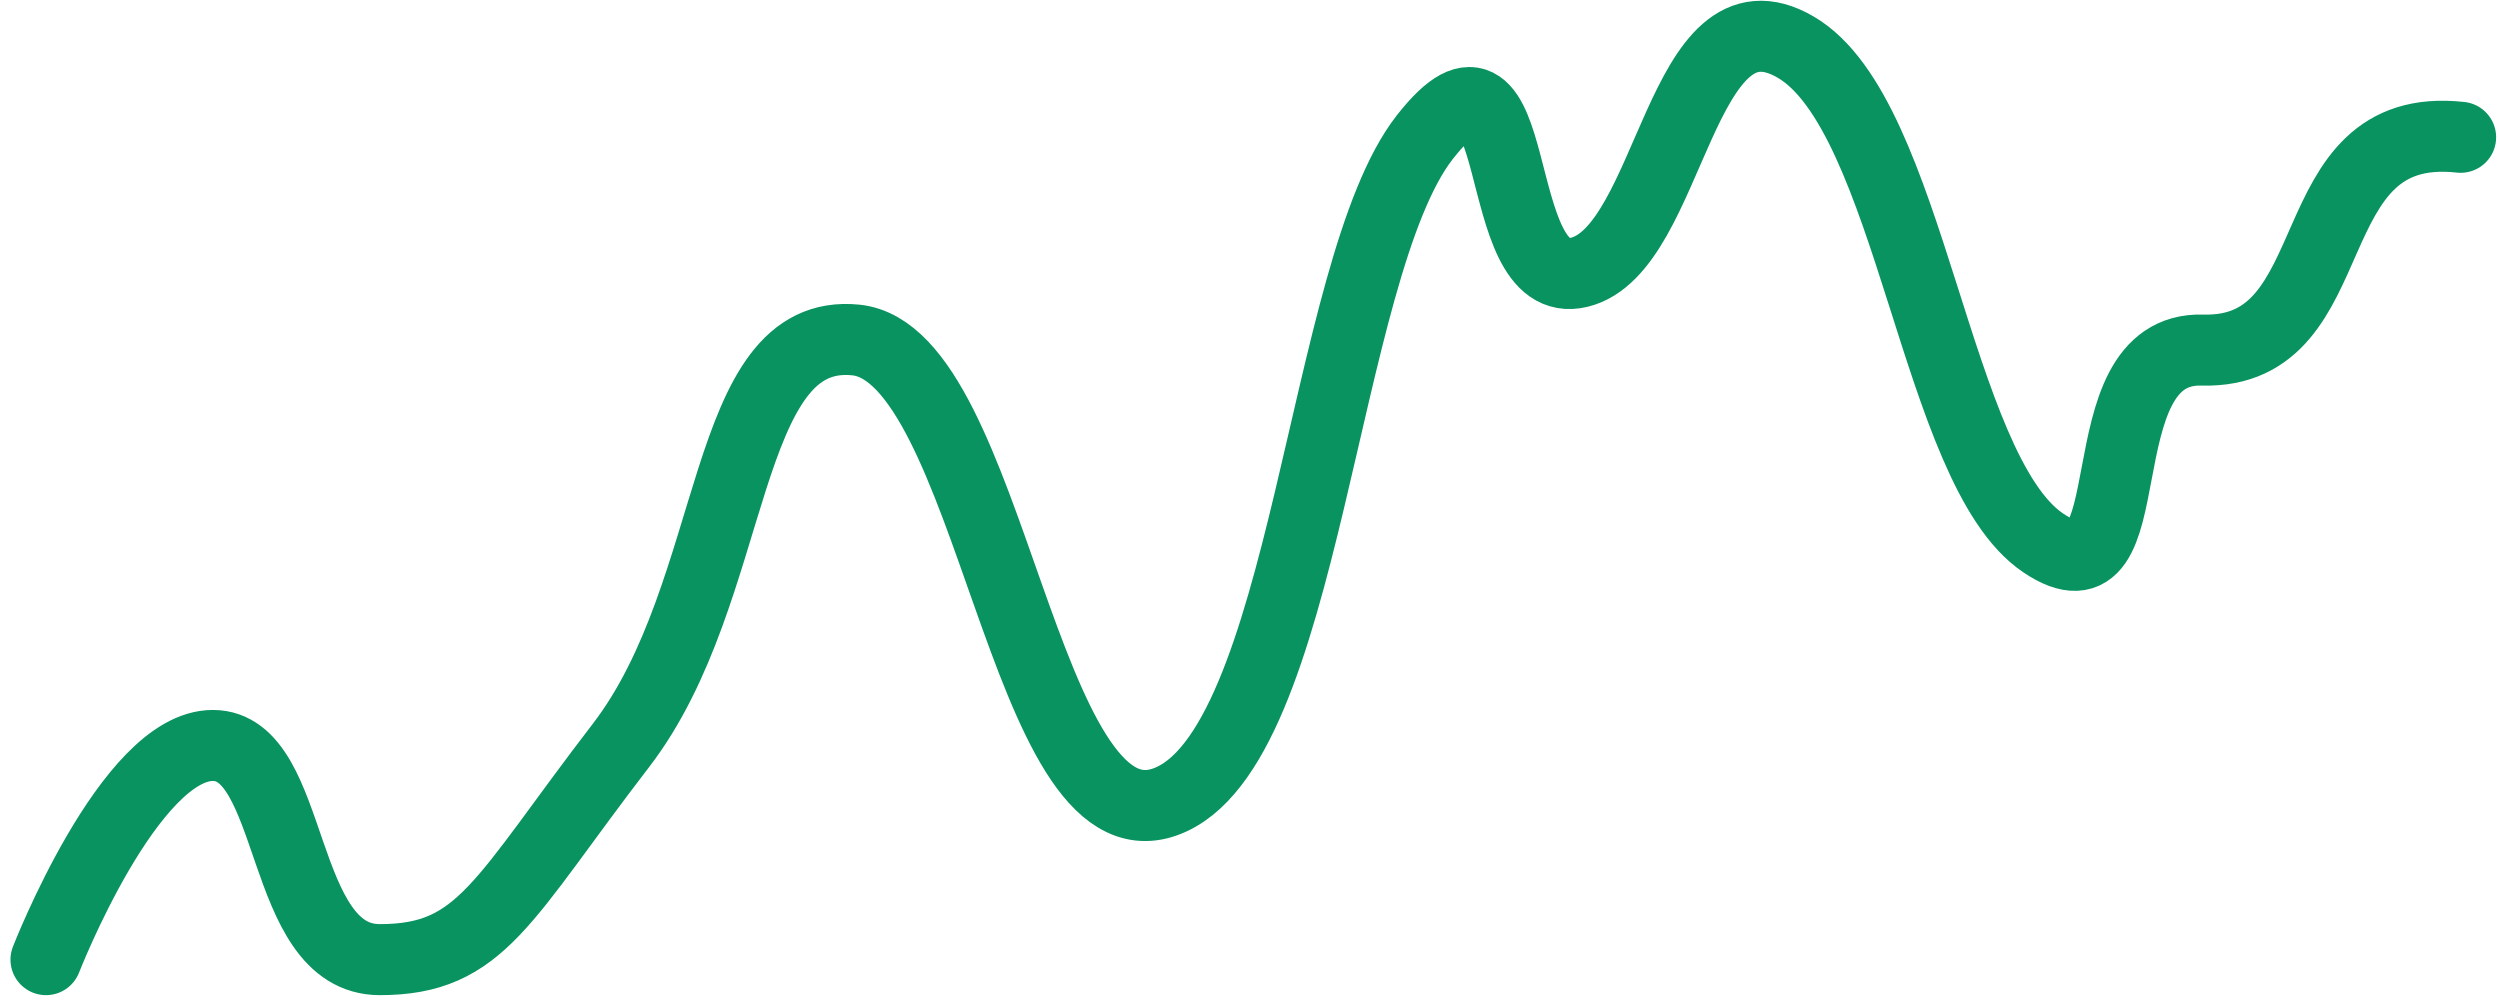 <svg xmlns="http://www.w3.org/2000/svg" width="70.399" height="28.318" viewBox="0 0 70.399 28.318">
  <path id="Path_335" data-name="Path 335" d="M3195.454-22365.254s2.35-6.031,4.7-6.031,1.828,6.031,4.7,6.031,3.438-1.672,6.79-6.031,2.786-11.809,6.616-11.418,4.7,14.434,8.705,13.008,4.4-14.984,7.313-18.715,1.741,4.438,4.353,3.8,2.829-8.246,6.094-6.34,3.917,11.895,6.964,13.957,1-5.539,4.5-5.426c4.2.109,2.53-6.516,7.26-5.992" transform="translate(-3194.159 22392.277)" fill="none" stroke="#099360" stroke-linecap="round" stroke-width="2"/>
</svg>
